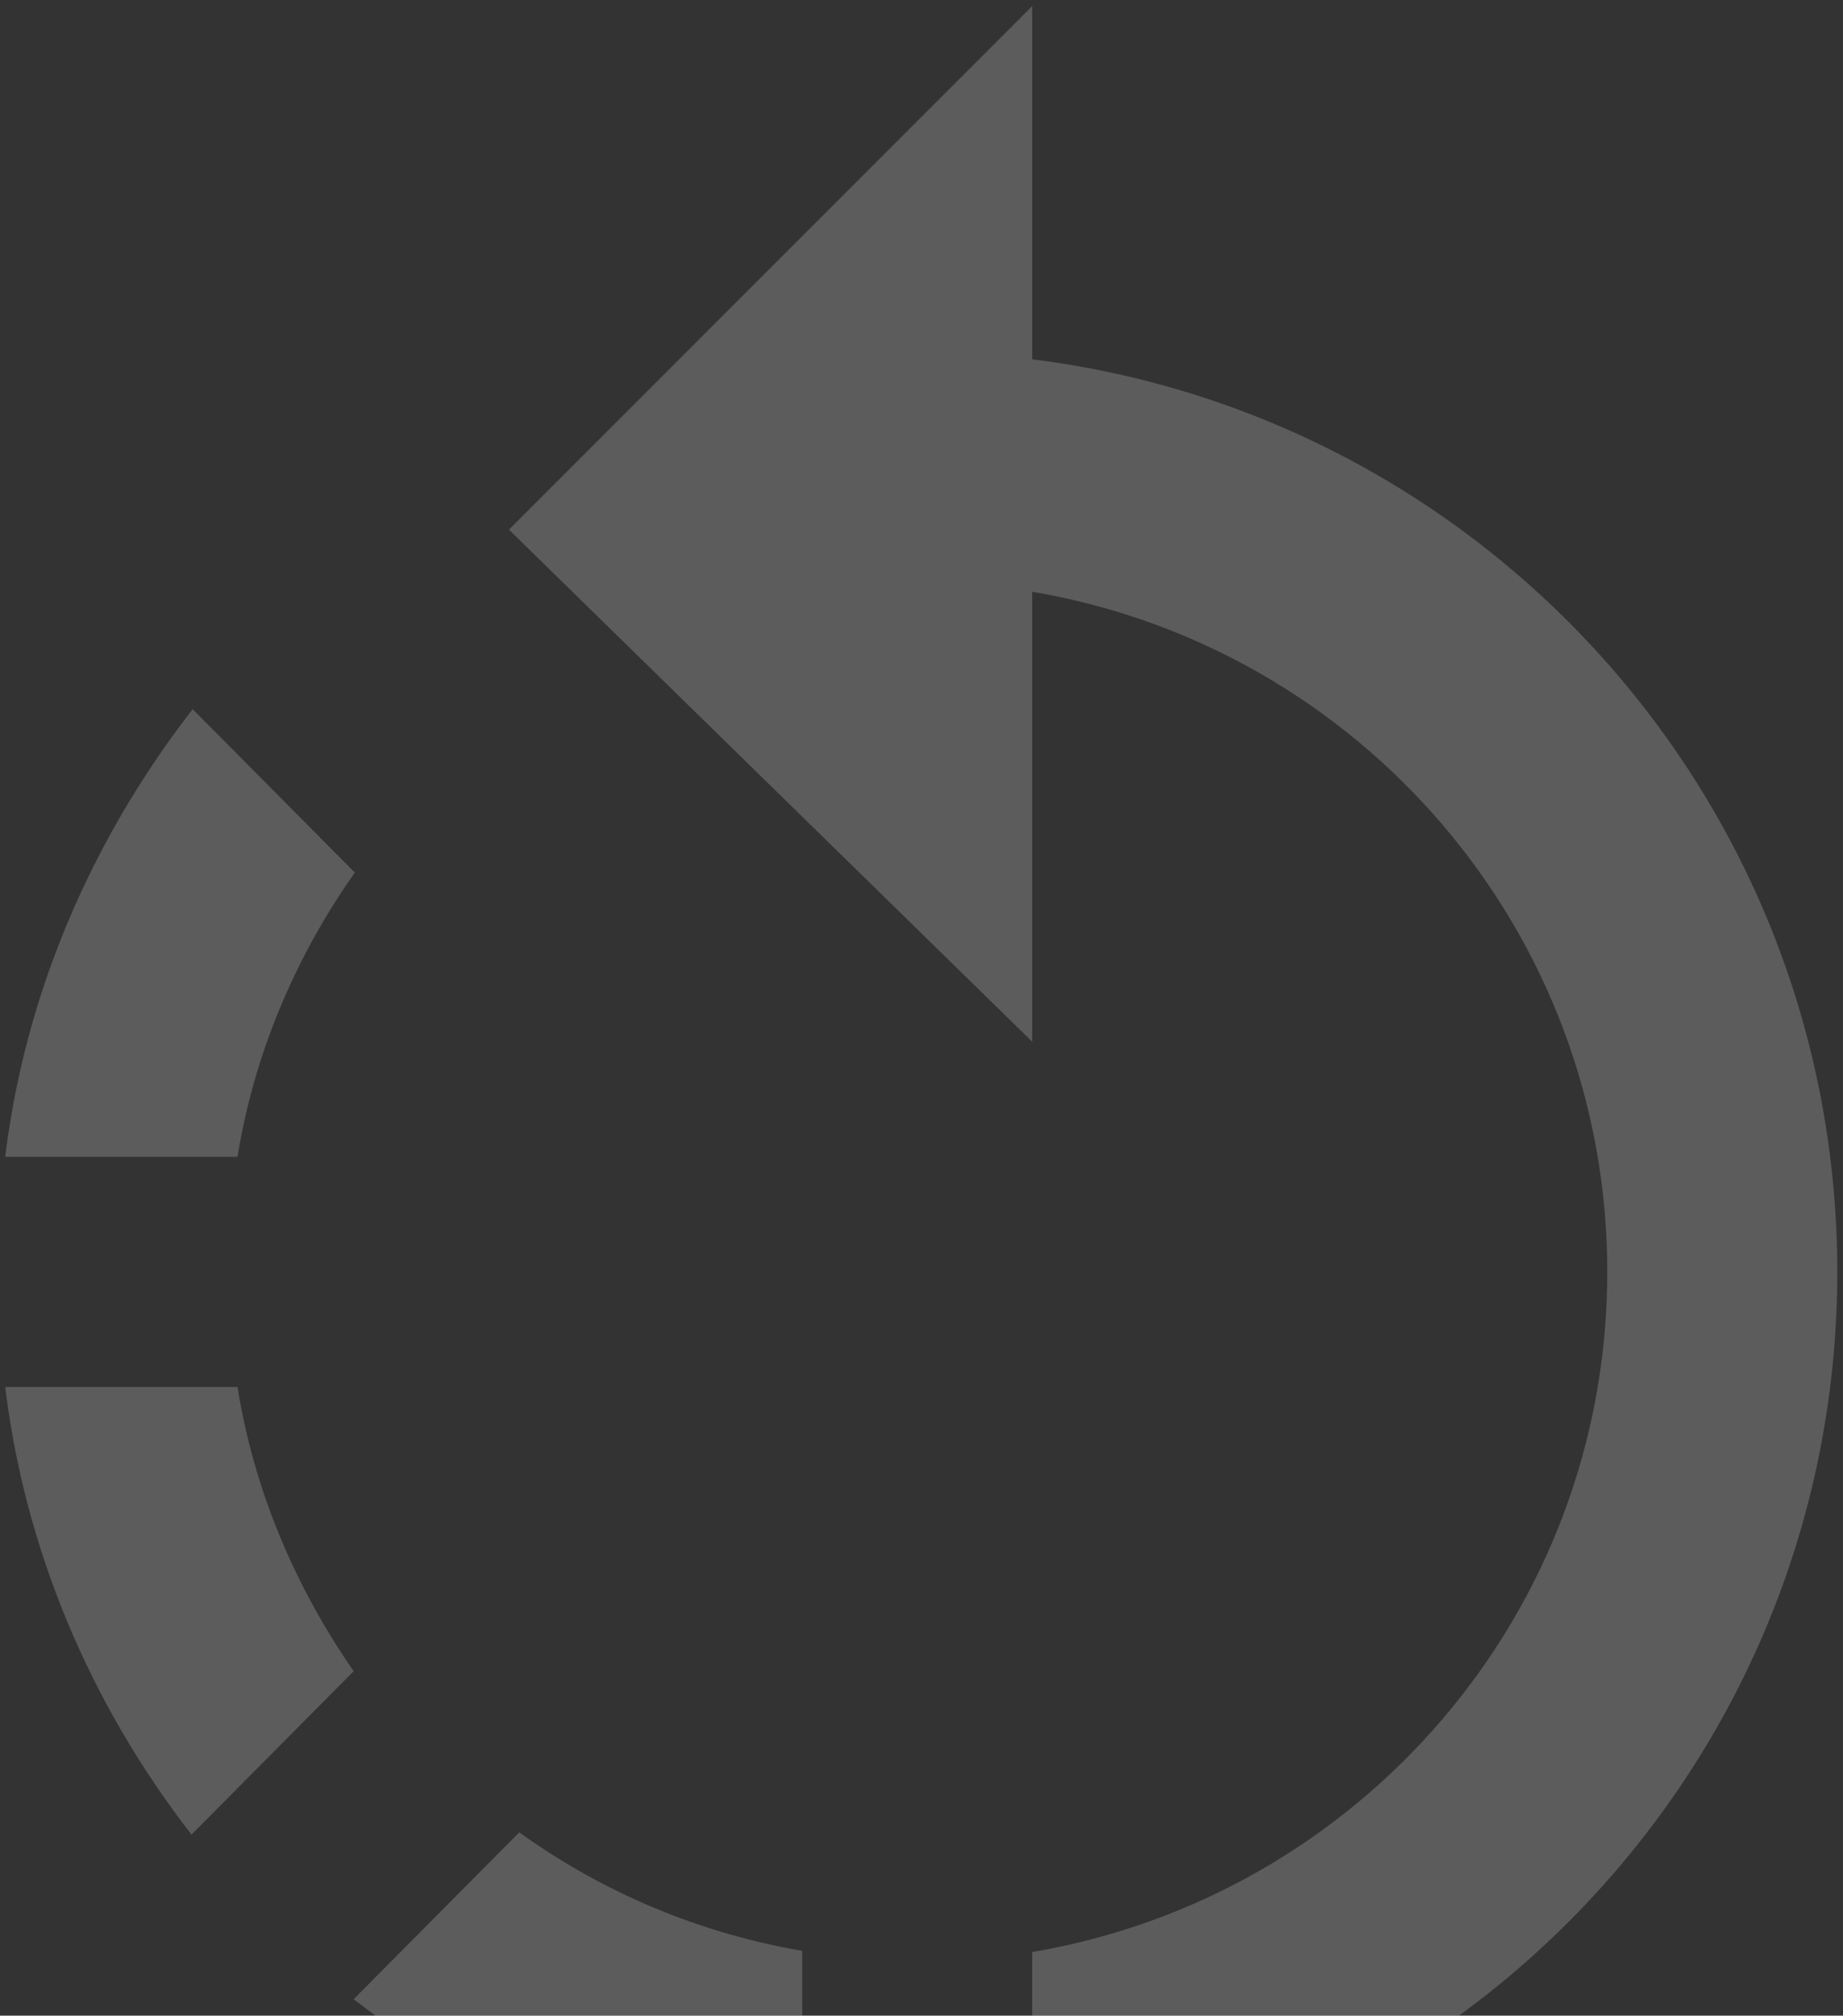 <svg xmlns="http://www.w3.org/2000/svg" width="215" height="235" fill="none"><rect width="100%" height="100%" fill="#333333" stroke="none"/><path fill="#fff" fill-opacity="0.2" d="M41.393 101.729 22.475 82.677C10.4 98.242 2.887 116.22.606 134.868h27.102c1.878-11.672 6.574-23.076 13.685-33.139Zm-13.685 59.973H.606c2.28 18.649 9.66 36.627 21.735 52.19l18.917-19.051c-6.976-10.063-11.672-21.333-13.55-33.139Zm13.55 71.376c15.564 12.075 33.676 19.32 52.325 21.601v-27.236c-11.672-2.012-22.942-6.574-33.005-13.819l-19.32 19.454Zm79.159-191.187V.7L59.371 61.749l61.046 59.704v-52.46c38.103 6.44 67.083 39.445 67.083 79.293 0 39.847-28.98 72.852-67.083 79.292v27.102c52.996-6.574 93.916-51.654 93.916-106.394s-40.92-99.82-93.916-106.394Z"/></svg>